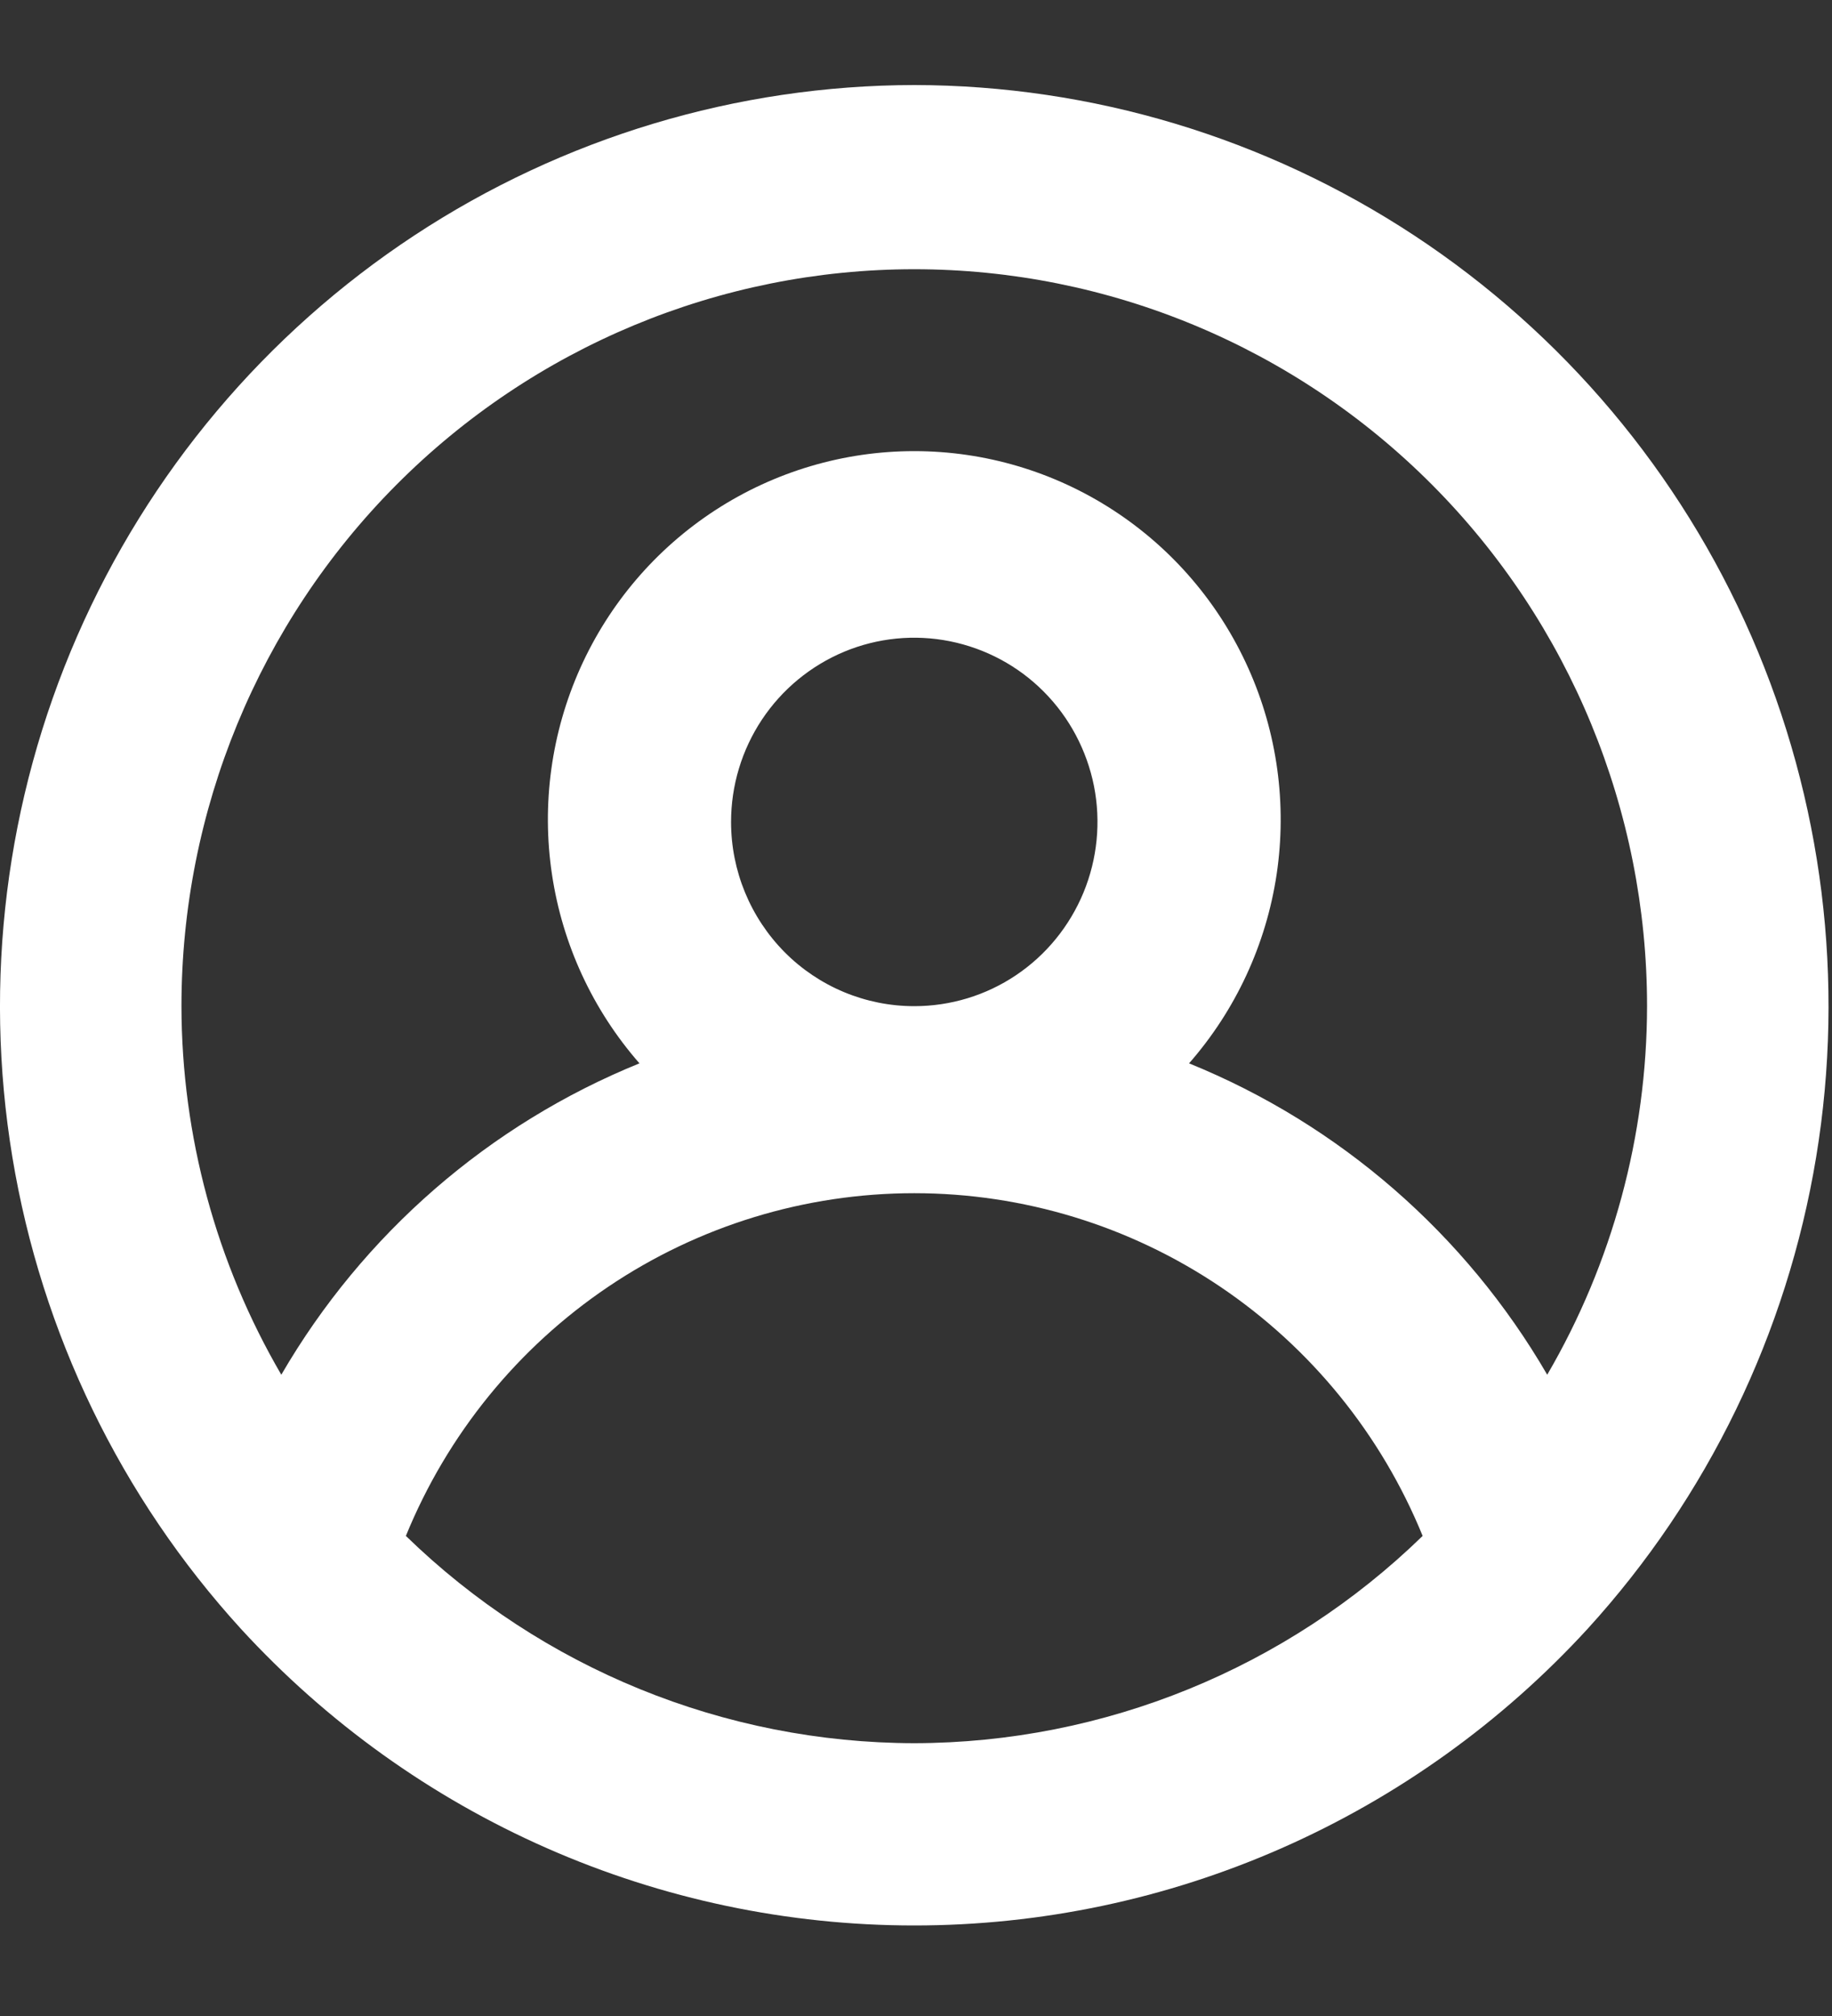 <svg width="20" height="22" viewBox="0 0 20 22" fill="none" xmlns="http://www.w3.org/2000/svg">
<rect x="0" y="0" width="20" height="22" fill="#333333" stroke="none"/>
<path d="M9.981 0.928C8.041 0.931 6.145 1.502 4.522 2.57C2.9 3.638 1.621 5.157 0.842 6.943C0.063 8.729 -0.183 10.703 0.135 12.627C0.453 14.55 1.32 16.339 2.631 17.776C3.567 18.796 4.704 19.611 5.969 20.168C7.234 20.725 8.6 21.012 9.981 21.012C11.362 21.012 12.728 20.725 13.993 20.168C15.258 19.611 16.395 18.796 17.331 17.776C18.642 16.339 19.509 14.55 19.827 12.627C20.145 10.703 19.899 8.729 19.12 6.943C18.341 5.157 17.062 3.638 15.44 2.57C13.817 1.502 11.921 0.931 9.981 0.928ZM9.981 19.023C7.909 19.019 5.92 18.209 4.431 16.761C4.883 15.654 5.652 14.708 6.64 14.042C7.628 13.376 8.791 13.021 9.981 13.021C11.171 13.021 12.334 13.376 13.322 14.042C14.31 14.708 15.079 15.654 15.531 16.761C14.042 18.209 12.053 19.019 9.981 19.023ZM7.981 8.97C7.981 8.572 8.098 8.184 8.318 7.853C8.538 7.522 8.85 7.265 9.216 7.112C9.581 6.96 9.983 6.92 10.371 6.998C10.759 7.076 11.116 7.267 11.395 7.548C11.675 7.829 11.865 8.188 11.943 8.578C12.02 8.968 11.98 9.372 11.829 9.739C11.677 10.107 11.421 10.421 11.092 10.642C10.763 10.863 10.377 10.98 9.981 10.98C9.451 10.98 8.942 10.769 8.567 10.392C8.192 10.014 7.981 9.503 7.981 8.97ZM16.891 15.002C15.998 13.465 14.622 12.27 12.981 11.604C13.49 11.023 13.822 10.307 13.937 9.542C14.051 8.777 13.944 7.995 13.627 7.29C13.31 6.584 12.798 5.986 12.151 5.566C11.504 5.146 10.751 4.923 9.981 4.923C9.211 4.923 8.458 5.146 7.811 5.566C7.164 5.986 6.652 6.584 6.335 7.29C6.019 7.995 5.911 8.777 6.026 9.542C6.14 10.307 6.472 11.023 6.981 11.604C5.34 12.27 3.964 13.465 3.071 15.002C2.359 13.782 1.983 12.394 1.981 10.98C1.981 8.848 2.824 6.802 4.324 5.294C5.824 3.786 7.859 2.938 9.981 2.938C12.103 2.938 14.138 3.786 15.638 5.294C17.138 6.802 17.981 8.848 17.981 10.98C17.979 12.394 17.603 13.782 16.891 15.002Z" fill="white"/>
</svg>

